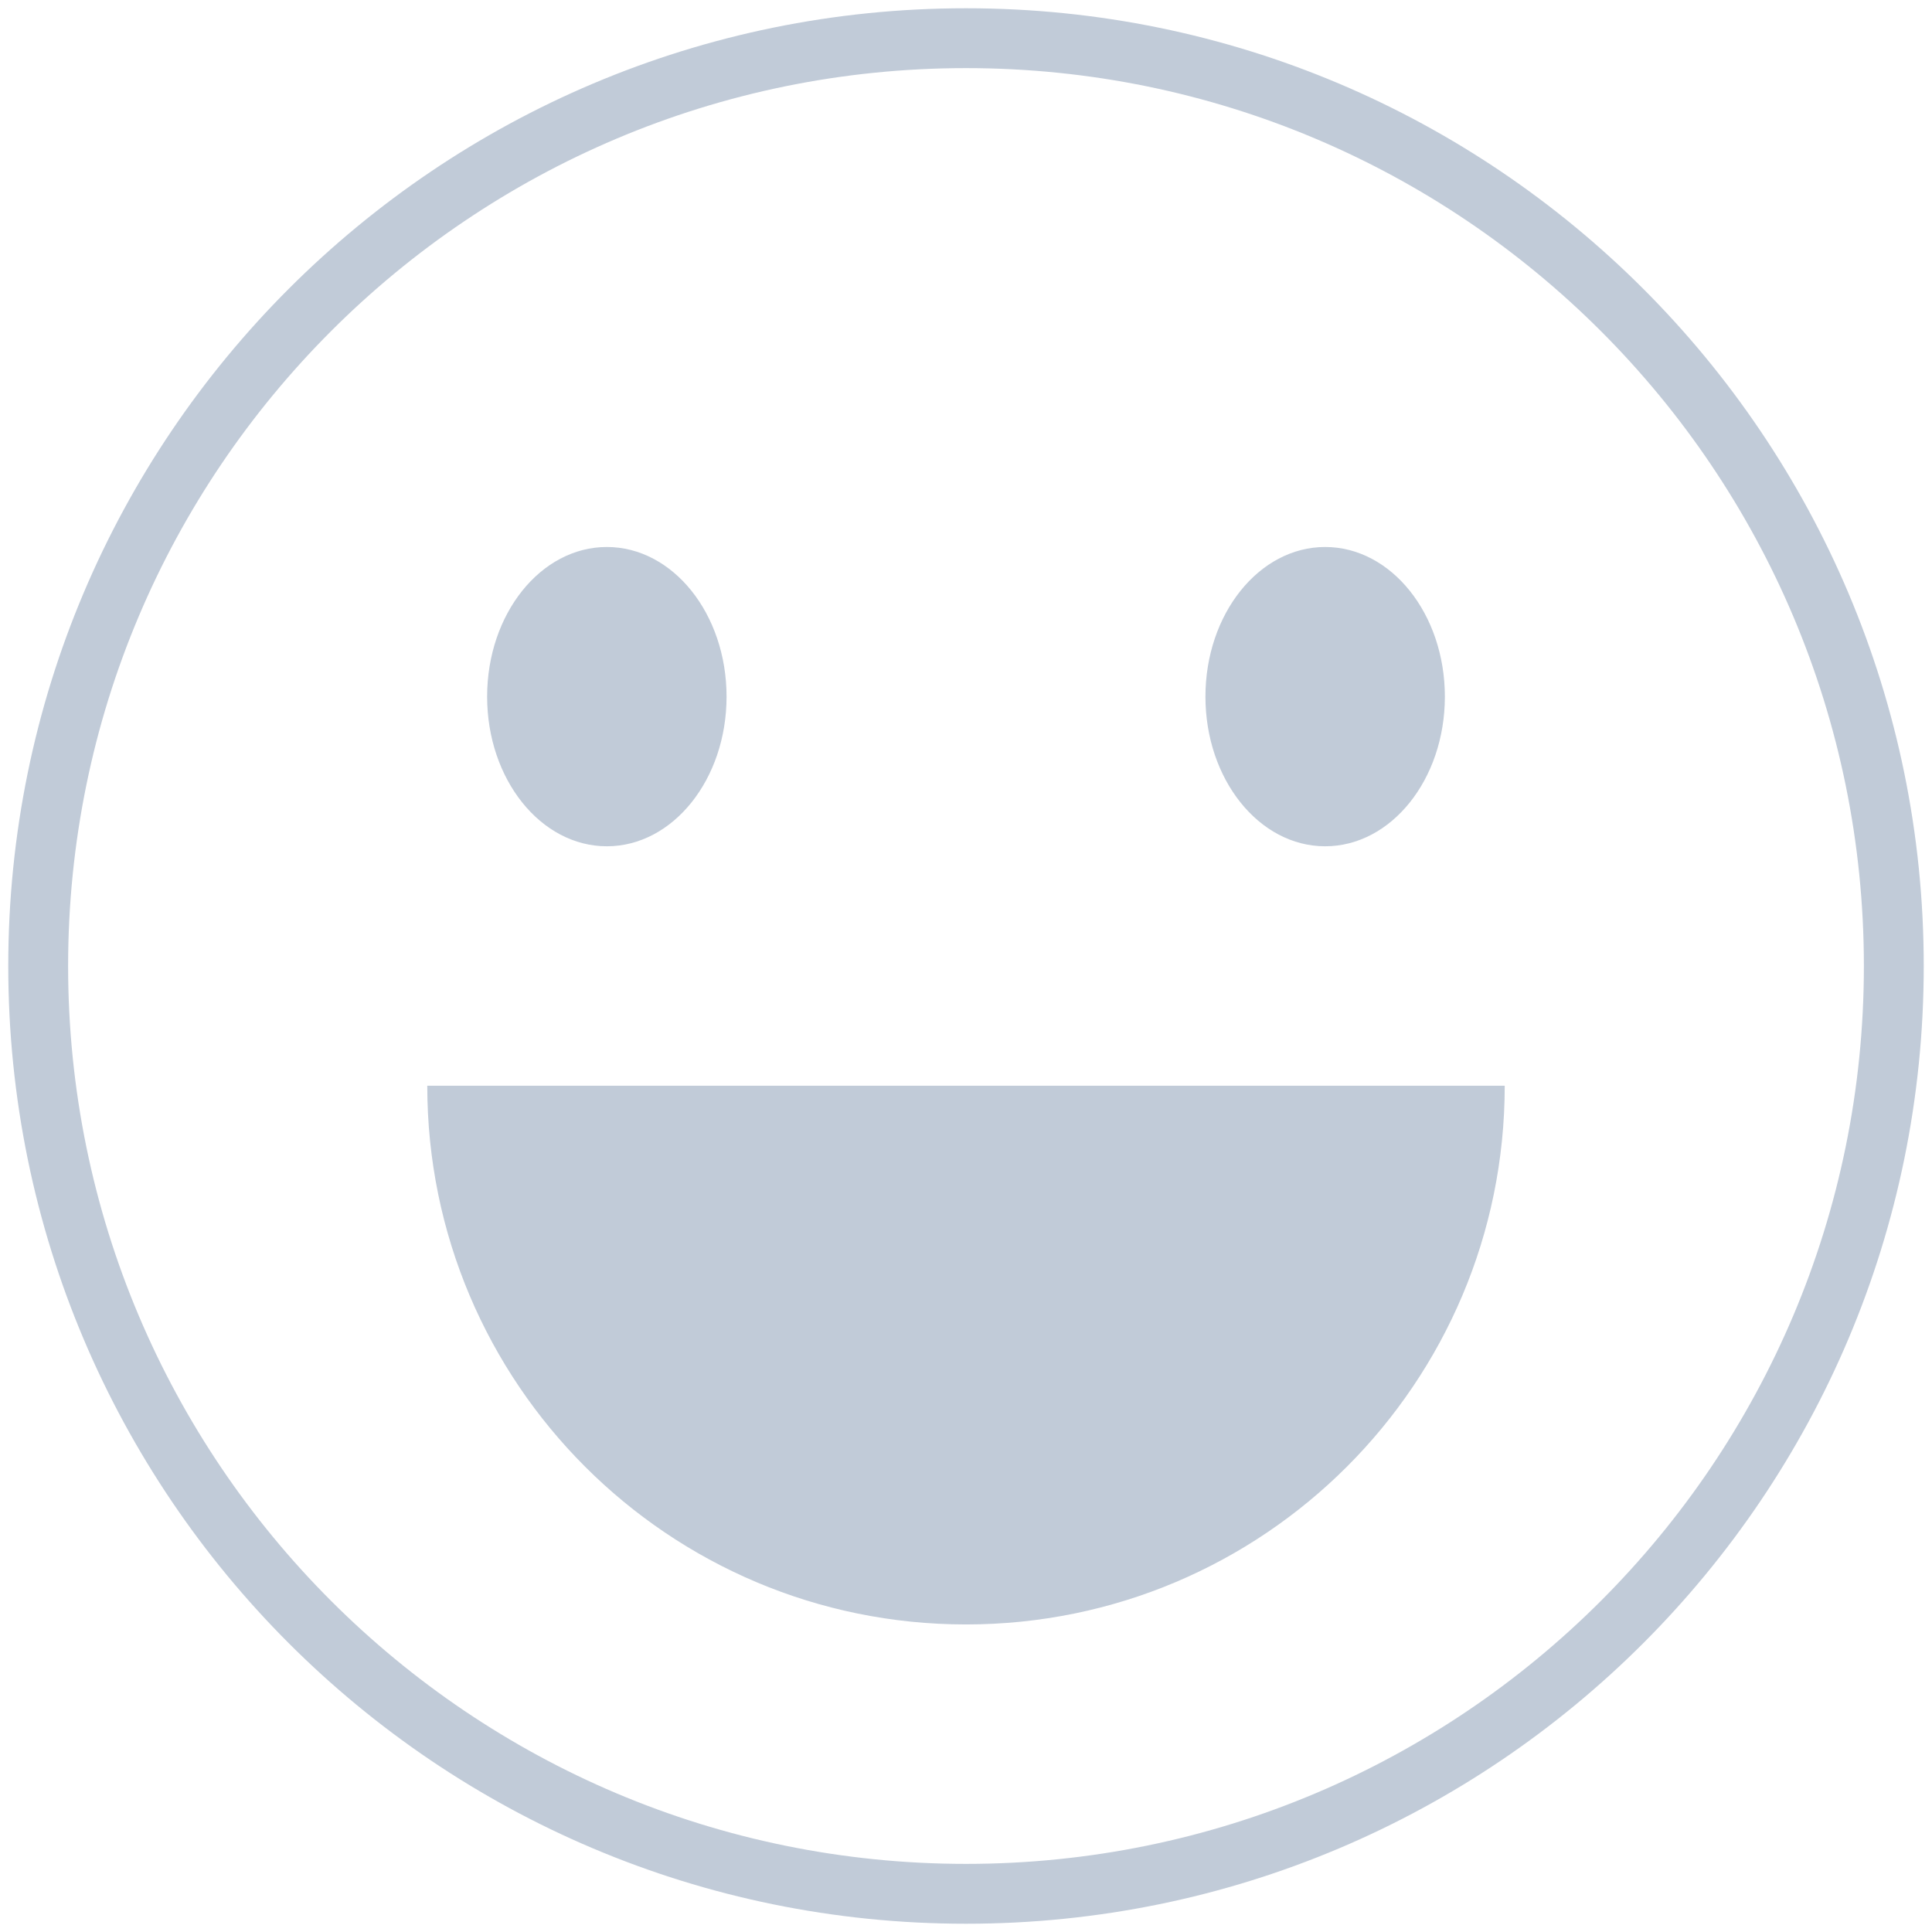 <?xml version="1.0" standalone="no"?><!DOCTYPE svg PUBLIC "-//W3C//DTD SVG 1.1//EN" "http://www.w3.org/Graphics/SVG/1.1/DTD/svg11.dtd"><svg class="icon" width="200px" height="200.00px" viewBox="0 0 1024 1024" version="1.1" xmlns="http://www.w3.org/2000/svg"><path fill="#C1CBD8" d="M702.358 448.547c-35.044 0-63.453-35.511-63.453-79.316s28.409-79.316 63.453-79.316 63.453 35.511 63.453 79.316-28.409 79.316-63.453 79.316z m-380.718 0c-35.044 0-63.453-35.511-63.453-79.316s28.409-79.316 63.453-79.316 63.453 35.511 63.453 79.316-28.409 79.316-63.453 79.316z m190.36 539.351c262.831 0 475.898-213.067 475.898-475.898S774.831 36.102 512 36.102 36.102 249.169 36.102 512 249.169 987.898 512 987.898z m0 31.727c-280.353 0-507.624-227.271-507.624-507.624S231.647 4.376 512 4.376s507.624 227.271 507.624 507.624-227.271 507.624-507.624 507.624zM226.461 575.453H797.538c0 157.699-127.841 285.538-285.538 285.538S226.461 733.152 226.461 575.453z" /></svg>